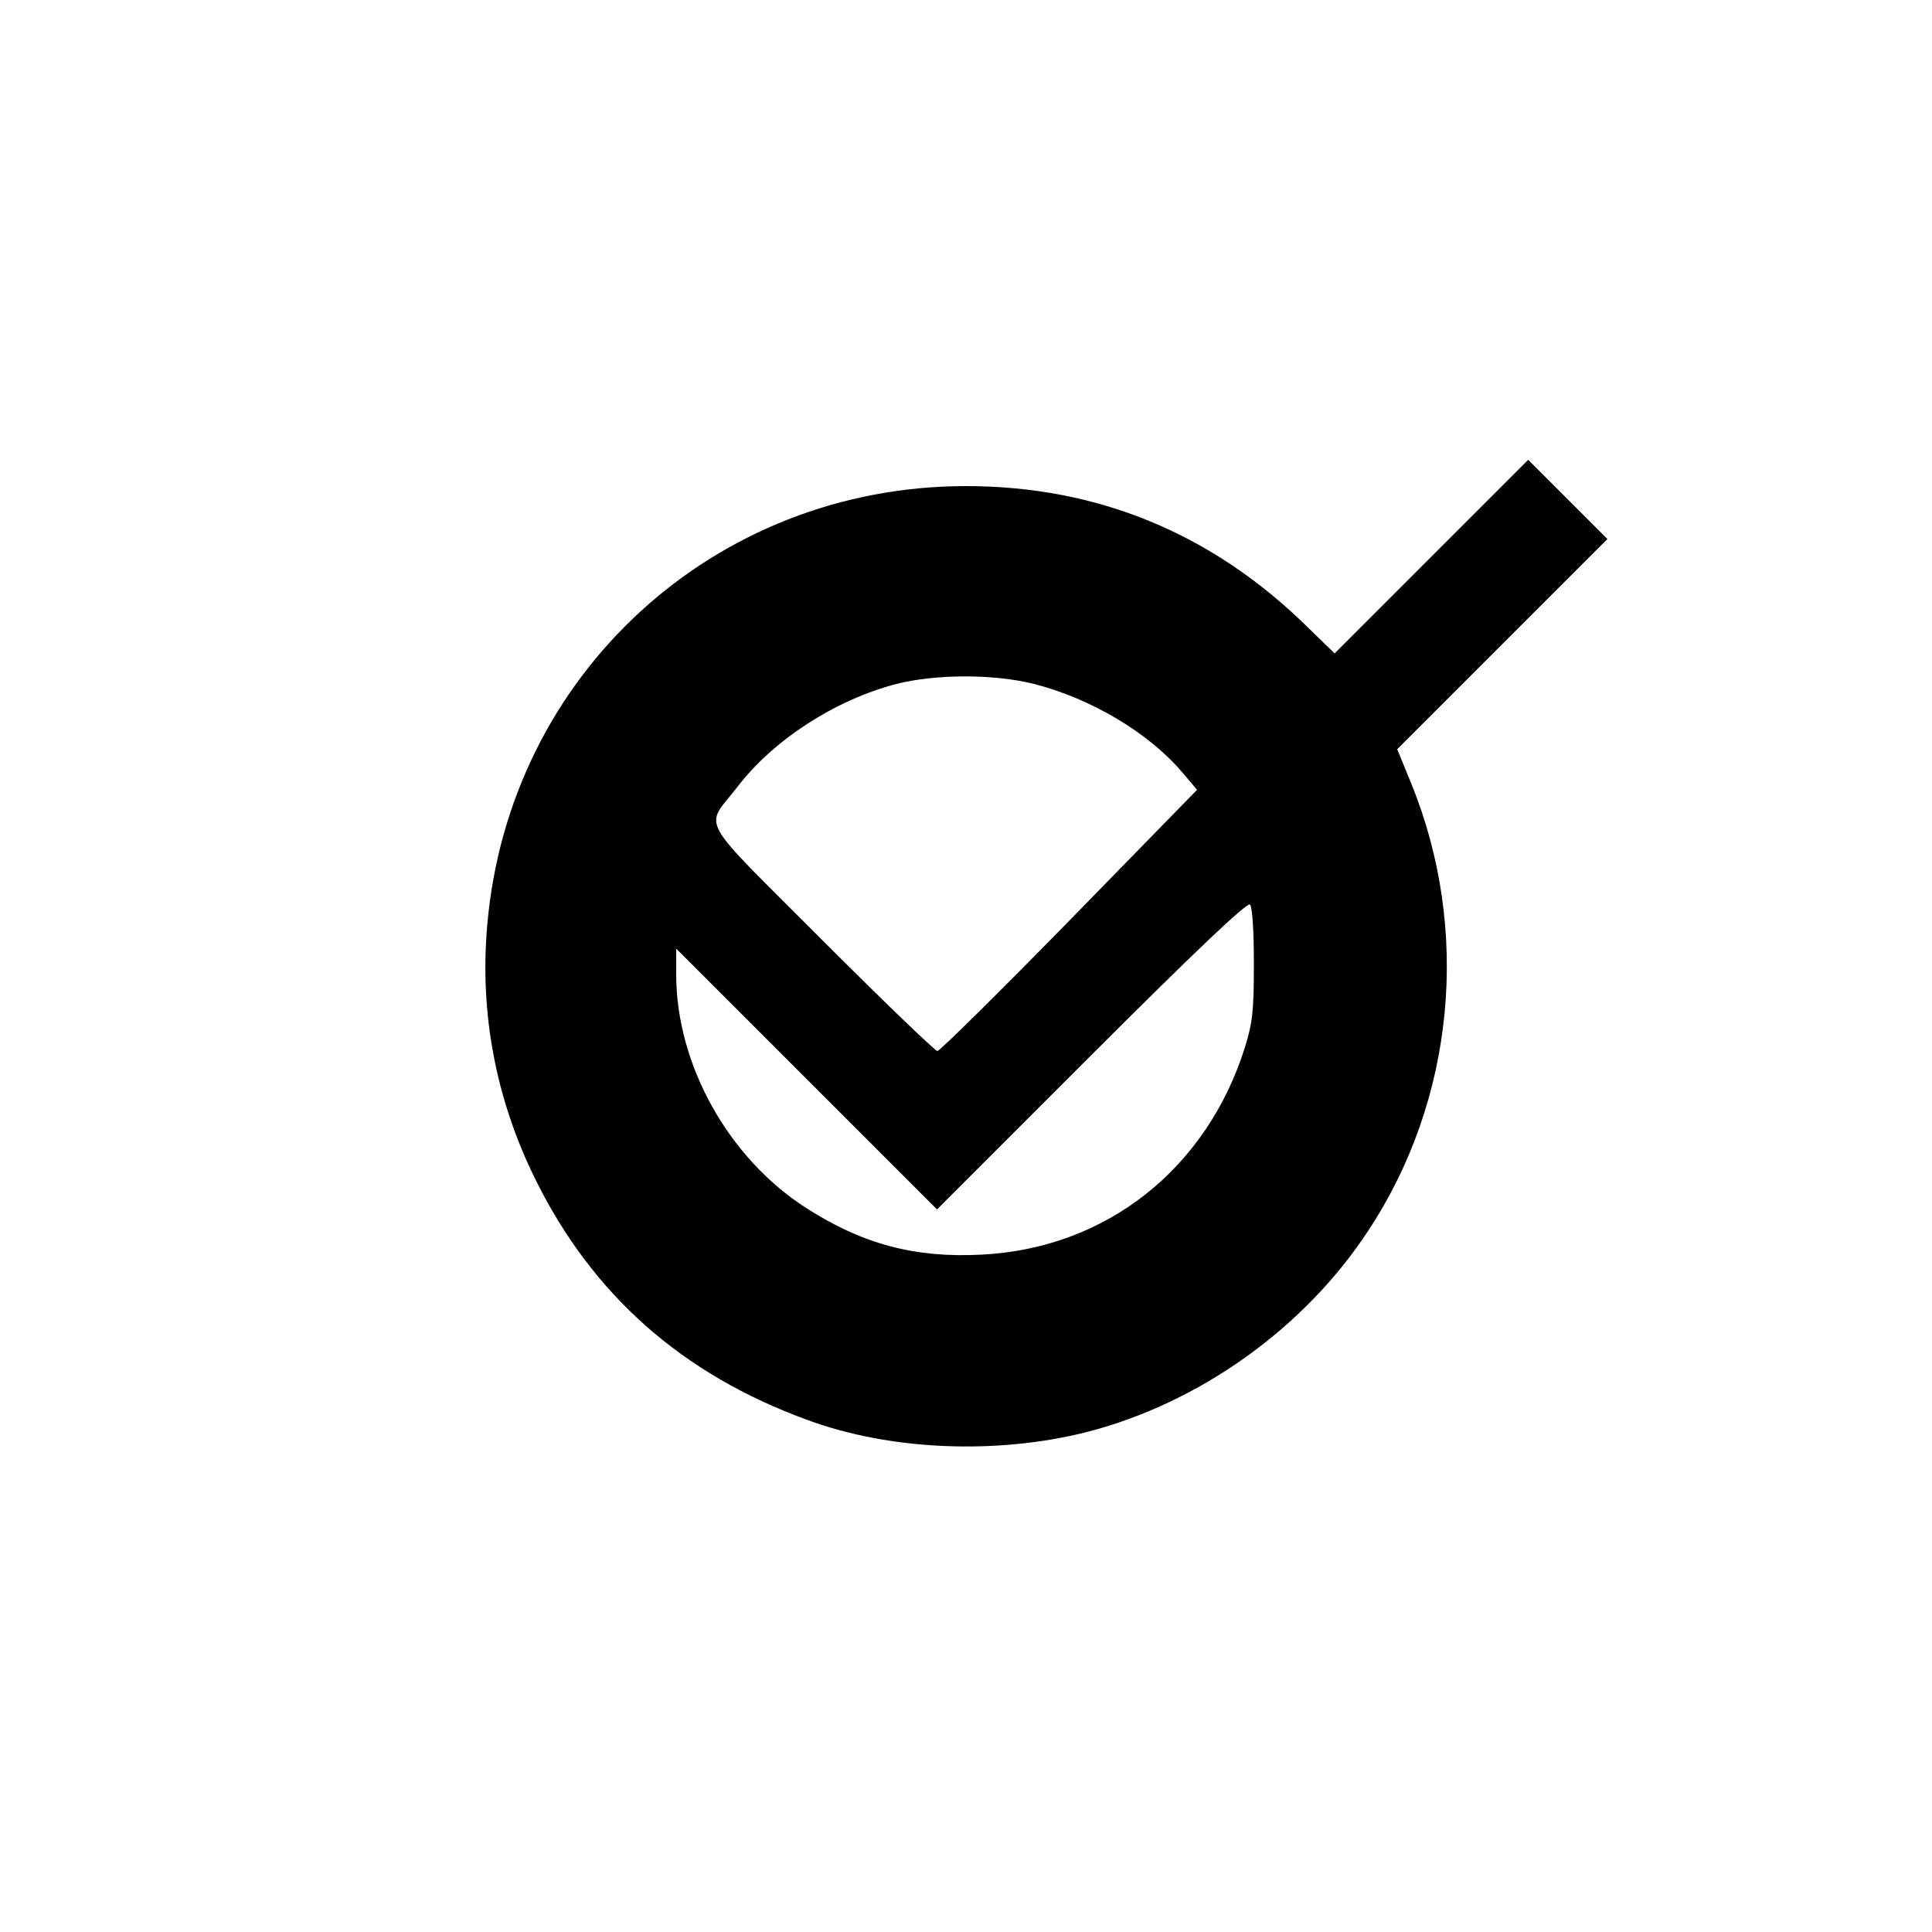 <?xml version="1.0" standalone="no"?>
<!DOCTYPE svg PUBLIC "-//W3C//DTD SVG 20010904//EN"
 "http://www.w3.org/TR/2001/REC-SVG-20010904/DTD/svg10.dtd">
<svg version="1.0" xmlns="http://www.w3.org/2000/svg"
 width="500pt" height="500pt" viewBox="0 0 500 500"
 preserveAspectRatio="xMidYMid meet">

<g transform="translate(0,500) scale(0.1,-0.1)"
fill="#000000" stroke="none">
<path d="M3704 3559 l-250 -250 -70 68 c-247 243 -544 365 -884 365 -651 0
-1183 -487 -1239 -1136 -20 -228 22 -451 125 -659 148 -299 380 -504 704 -622
214 -79 490 -90 723 -31 291 75 562 268 728 521 224 339 266 778 111 1158
l-36 88 272 272 272 272 -103 103 -102 102 -251 -251z m-1028 -329 c148 -38
296 -126 383 -228 l39 -46 -330 -338 c-182 -186 -336 -338 -342 -338 -6 0
-141 130 -300 289 -327 328 -303 284 -218 394 93 122 254 226 412 267 103 26
252 26 356 0z m569 -723 c0 -121 -3 -153 -23 -217 -99 -315 -359 -521 -682
-537 -172 -9 -308 27 -454 121 -201 129 -336 371 -336 604 l0 67 338 -338 337
-337 400 400 c273 273 403 396 410 389 6 -6 10 -68 10 -152z"/>
</g>
</svg>
